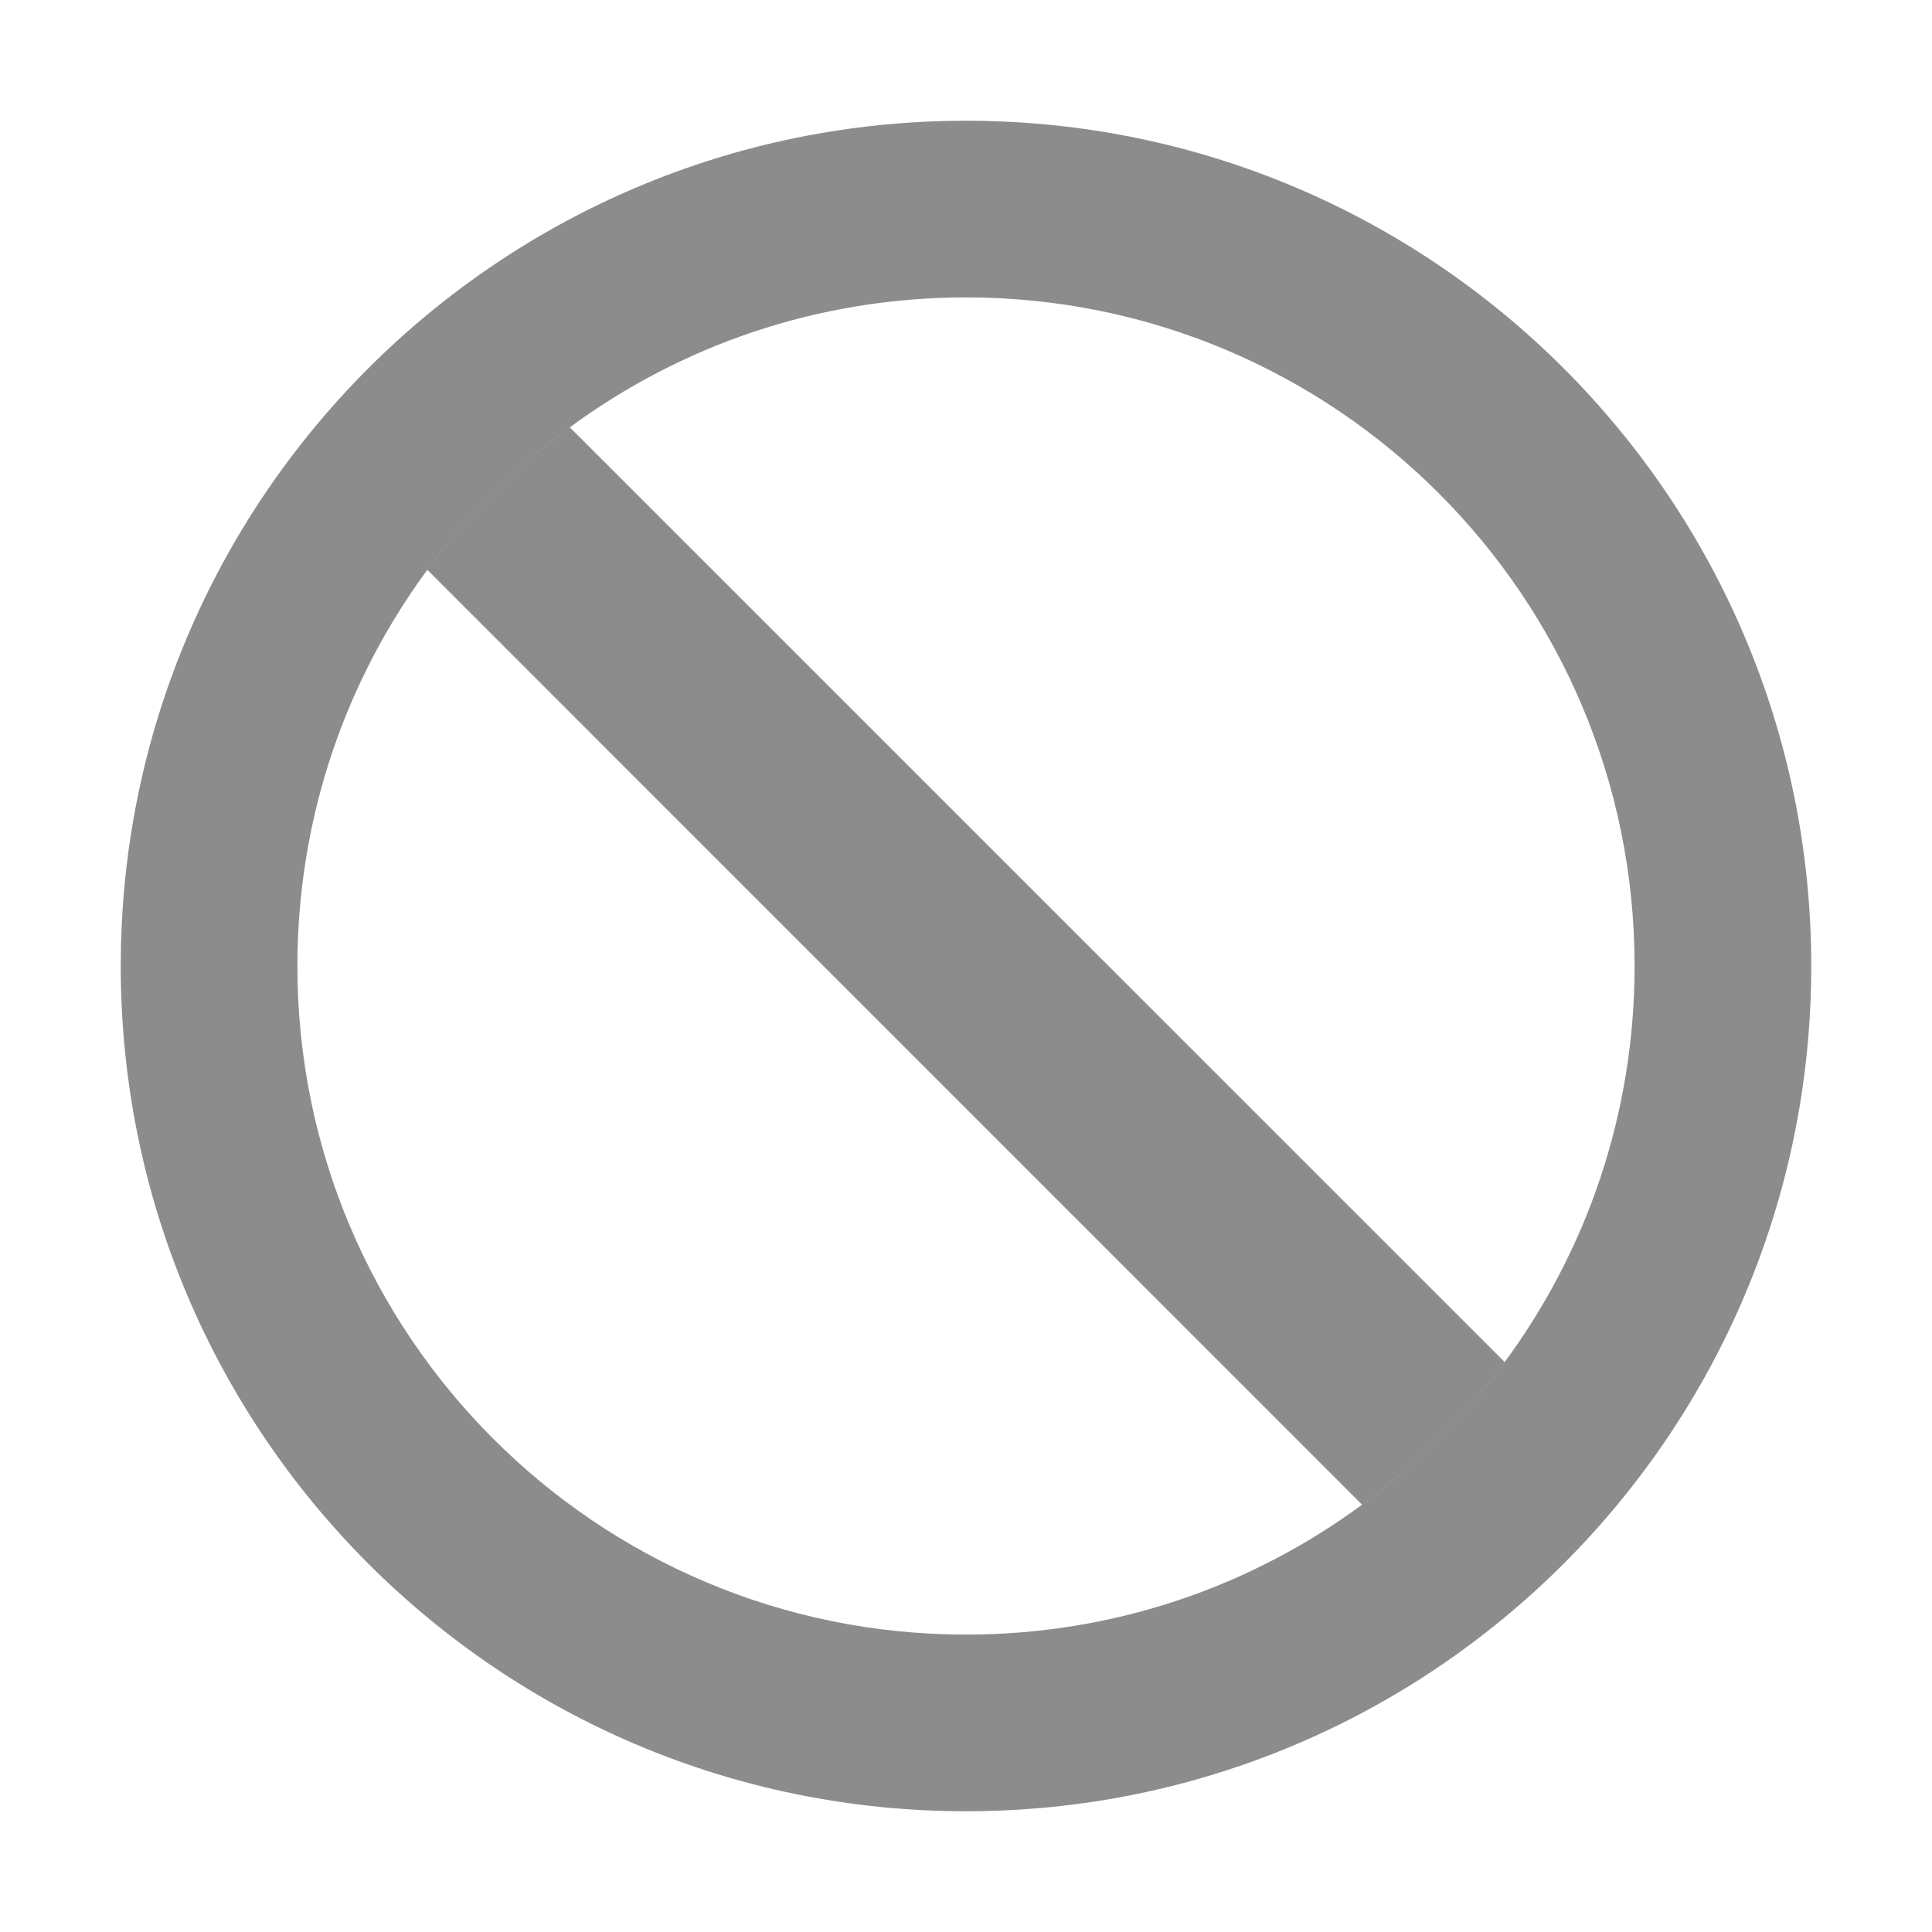 <svg width="16" height="16" viewBox="0 0 16 16" fill="none" xmlns="http://www.w3.org/2000/svg">
<path fill-rule="evenodd" clip-rule="evenodd" d="M8 2.463C6.772 2.463 5.638 2.862 4.719 3.539C4.269 3.87 3.87 4.269 3.539 4.719C2.862 5.638 2.463 6.772 2.463 8C2.463 11.058 4.942 13.537 8 13.537C9.228 13.537 10.362 13.138 11.28 12.461C11.731 12.13 12.13 11.731 12.461 11.28C13.138 10.362 13.537 9.228 13.537 8C13.537 4.942 11.058 2.463 8 2.463ZM1 8C1 4.134 4.134 1 8 1C11.866 1 15 4.134 15 8C15 11.866 11.866 15 8 15C4.134 15 1 11.866 1 8Z" fill="black" fill-opacity="0.45"/>
<path d="M4.719 3.539C4.269 3.87 3.87 4.269 3.539 4.719L11.28 12.461C11.731 12.13 12.13 11.731 12.461 11.28L4.719 3.539Z" fill="black" fill-opacity="0.45"/>
</svg>

